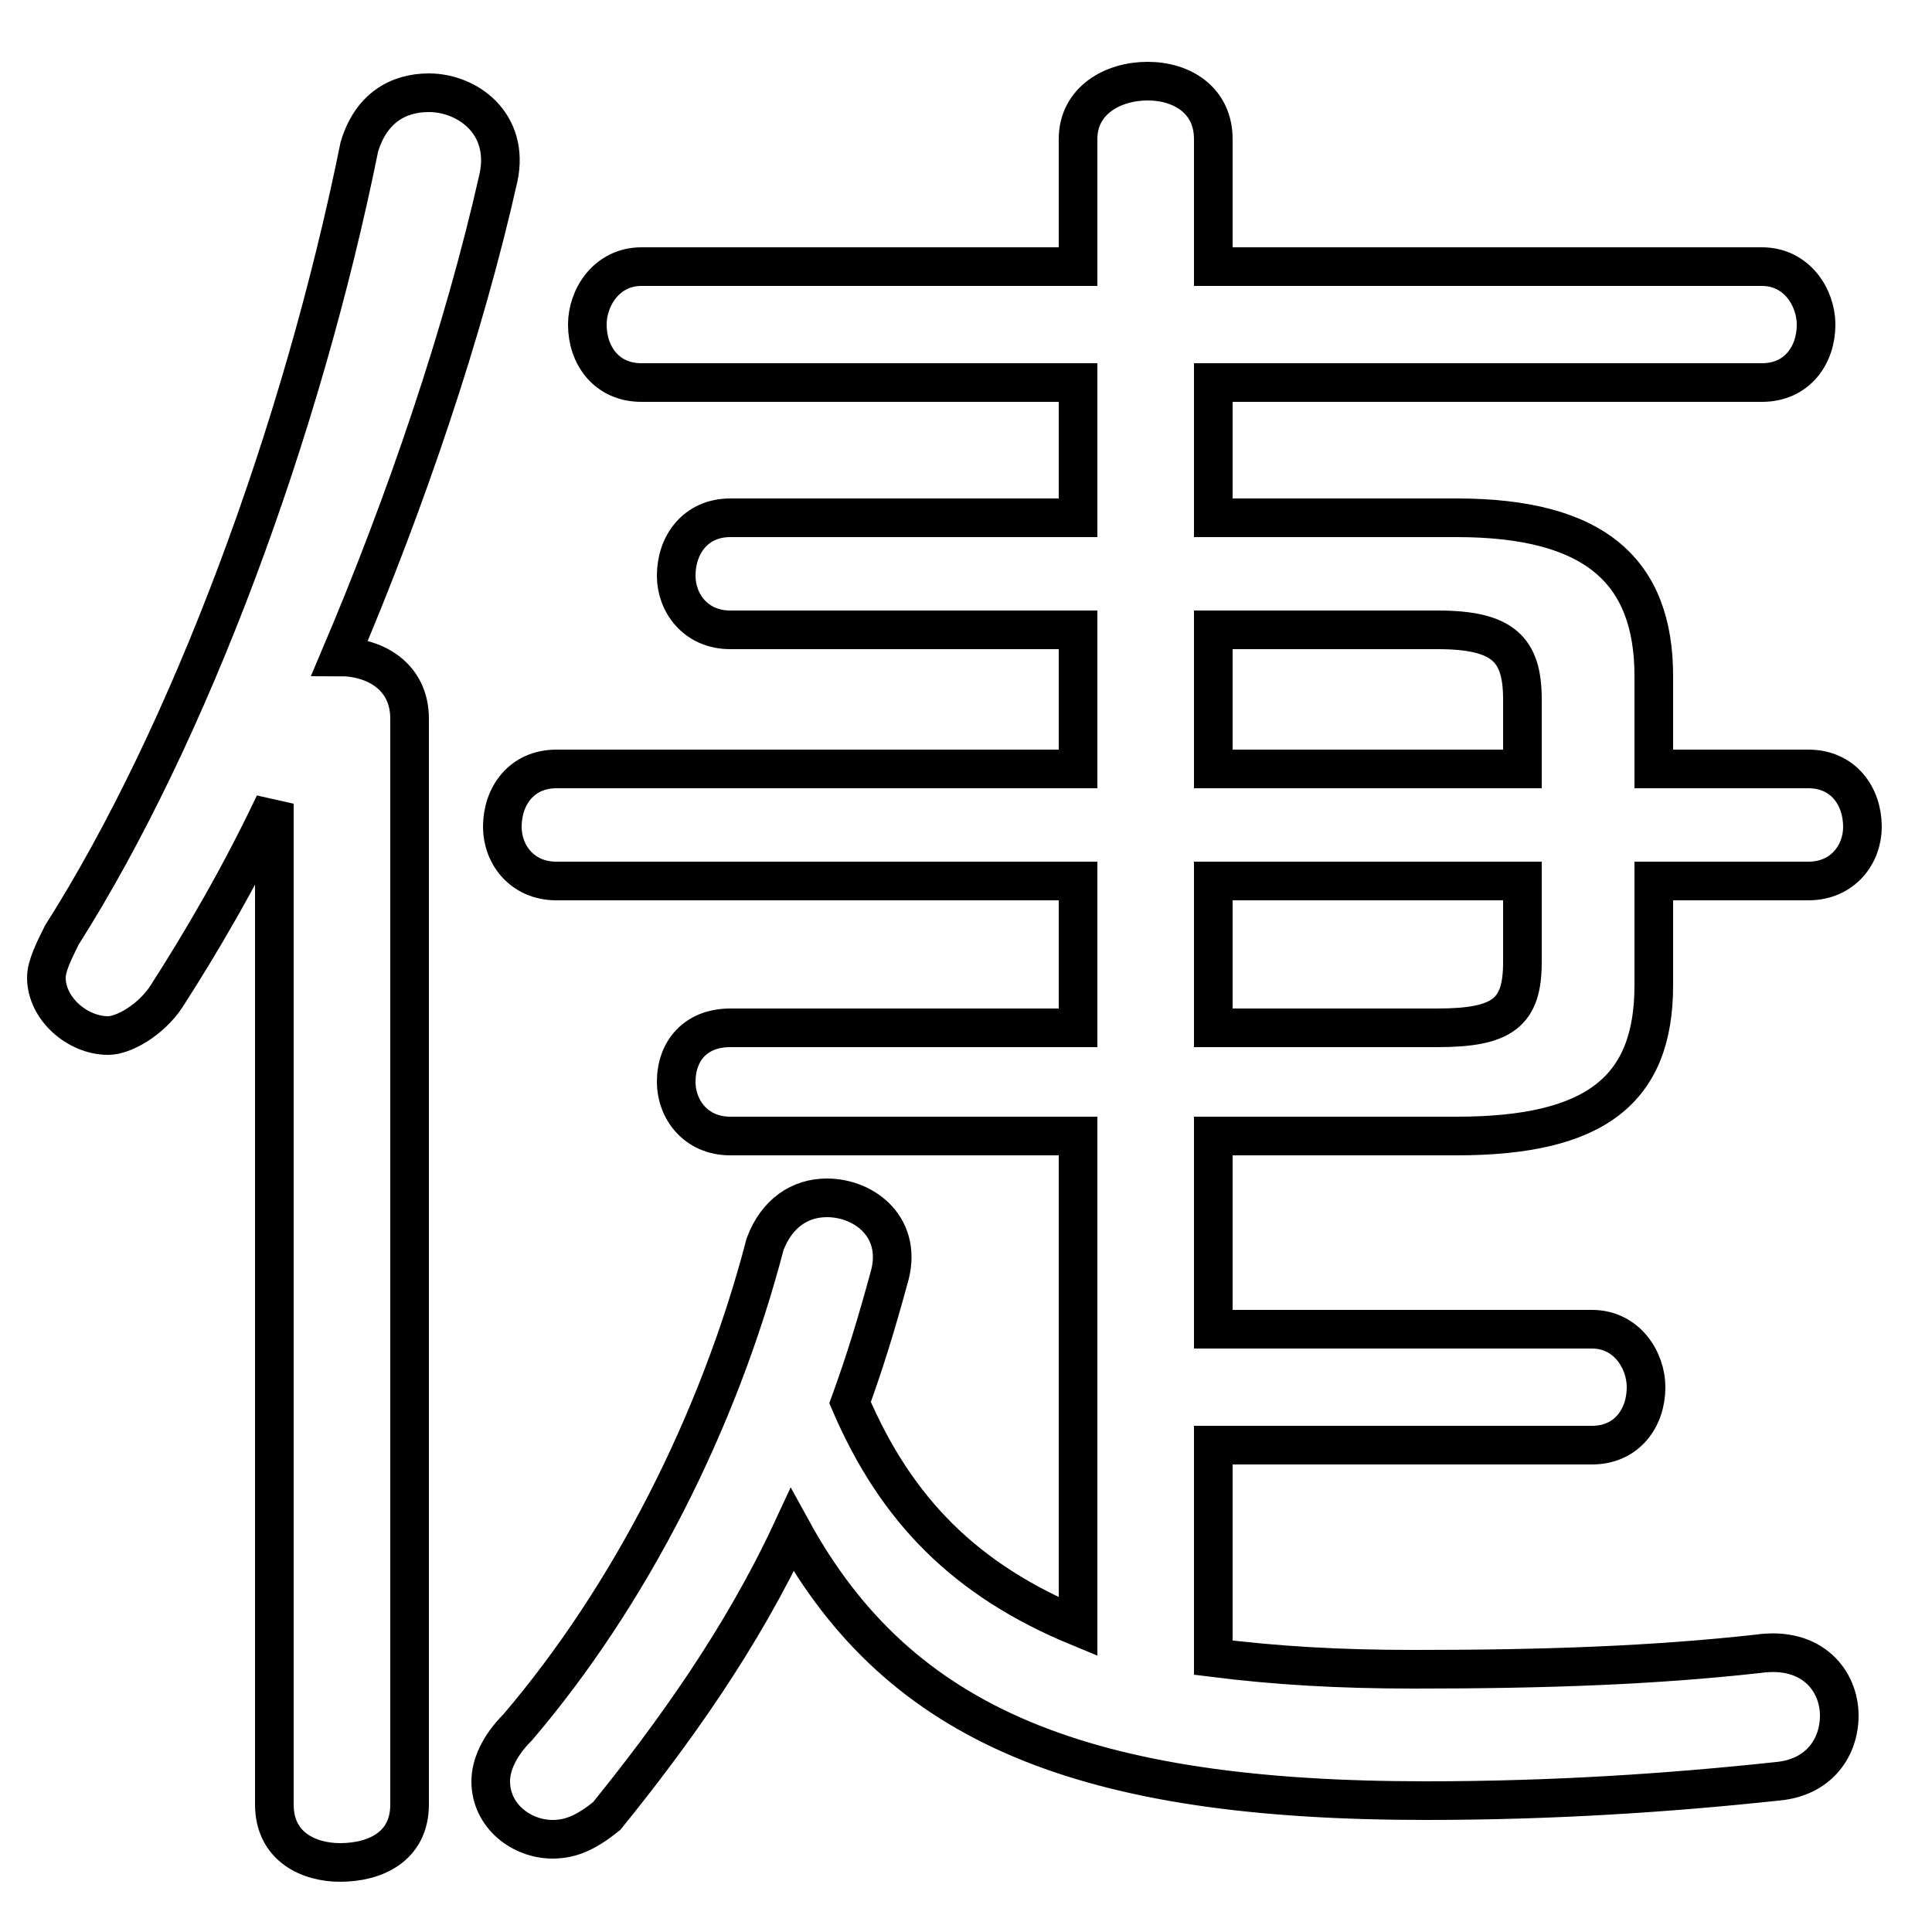 <svg xmlns="http://www.w3.org/2000/svg" viewBox="0 -44.0 50.0 50.0">
    <rect x="0" y="-44.0" width="50.0" height="50.0" fill="#808080" stroke="none"/>
    <g transform="scale(1, -1)">
        <!-- ボディの枠 -->
        <rect x="0" y="-6.0" width="50.0" height="50.0"
            stroke="white" fill="white"/>
        <!-- グリフ座標系の原点 -->
        <circle cx="0" cy="0" r="5" fill="white"/>
        <!-- グリフのアウトライン -->
        <g style="fill:none;stroke:#000000;stroke-width:1;">
<path d="M 31.4 24.1 L 31.4 27.7 L 37.2 27.7 C 38.9 27.7 39.4 27.2 39.4 25.9 L 39.4 24.1 Z M 7.1 -2.7 C 7.1 -3.8 8.0 -4.2 8.8 -4.2 C 9.7 -4.2 10.6 -3.8 10.6 -2.7 L 10.6 25.4 C 10.6 26.5 9.7 27.0 8.8 27.0 C 10.5 31.0 12.0 35.4 12.9 39.4 C 13.2 40.8 12.1 41.6 11.1 41.6 C 10.3 41.6 9.6 41.2 9.3 40.2 C 7.8 32.8 4.9 25.0 1.6 19.8 C 1.4 19.4 1.2 19.0 1.2 18.7 C 1.2 17.9 2.0 17.2 2.8 17.2 C 3.2 17.2 3.9 17.6 4.3 18.2 C 5.2 19.6 6.2 21.3 7.1 23.2 Z M 31.4 21.2 L 39.4 21.2 L 39.4 19.1 C 39.4 17.8 38.9 17.4 37.2 17.4 L 31.4 17.4 Z M 27.9 21.2 L 27.9 17.4 L 18.9 17.4 C 18.0 17.4 17.5 16.8 17.5 16.0 C 17.5 15.3 18.0 14.6 18.9 14.6 L 27.9 14.6 L 27.9 1.9 C 25.0 3.1 23.2 4.9 22.0 7.7 C 22.4 8.8 22.7 9.8 23.0 10.9 C 23.4 12.2 22.4 13.0 21.4 13.0 C 20.7 13.0 20.1 12.6 19.8 11.8 C 18.6 7.2 16.3 2.7 13.4 -0.7 C 12.9 -1.2 12.7 -1.7 12.7 -2.1 C 12.7 -3.0 13.5 -3.6 14.3 -3.6 C 14.8 -3.6 15.2 -3.4 15.7 -3.0 C 17.4 -0.9 19.2 1.6 20.5 4.4 C 23.3 -0.7 28.1 -2.6 36.9 -2.6 C 40.2 -2.6 43.2 -2.4 46.0 -2.1 C 47.1 -2.0 47.6 -1.2 47.6 -0.4 C 47.6 0.5 46.9 1.4 45.5 1.2 C 42.8 0.9 40.0 0.8 36.6 0.8 C 34.6 0.8 33.0 0.9 31.4 1.1 L 31.4 6.6 L 41.2 6.6 C 42.1 6.6 42.6 7.3 42.6 8.1 C 42.6 8.8 42.1 9.6 41.2 9.6 L 31.4 9.6 L 31.4 14.6 L 37.7 14.6 C 41.3 14.6 42.8 15.8 42.8 18.5 L 42.8 21.2 L 46.8 21.2 C 47.7 21.2 48.2 21.9 48.2 22.6 C 48.2 23.4 47.7 24.1 46.8 24.1 L 42.8 24.1 L 42.8 26.5 C 42.8 29.2 41.3 30.6 37.7 30.6 L 31.4 30.6 L 31.4 34.1 L 45.6 34.1 C 46.5 34.1 47.0 34.8 47.0 35.6 C 47.0 36.3 46.5 37.1 45.6 37.1 L 31.4 37.1 L 31.4 40.4 C 31.4 41.4 30.6 41.9 29.7 41.9 C 28.8 41.9 27.9 41.4 27.9 40.4 L 27.9 37.1 L 16.6 37.1 C 15.7 37.1 15.2 36.3 15.2 35.6 C 15.2 34.8 15.7 34.1 16.6 34.1 L 27.9 34.1 L 27.9 30.6 L 18.9 30.6 C 18.0 30.6 17.5 29.9 17.5 29.1 C 17.5 28.4 18.0 27.7 18.9 27.7 L 27.9 27.7 L 27.9 24.1 L 14.4 24.1 C 13.5 24.1 13.0 23.4 13.0 22.6 C 13.0 21.9 13.5 21.2 14.4 21.2 Z"/>
</g>
</g>
</svg>